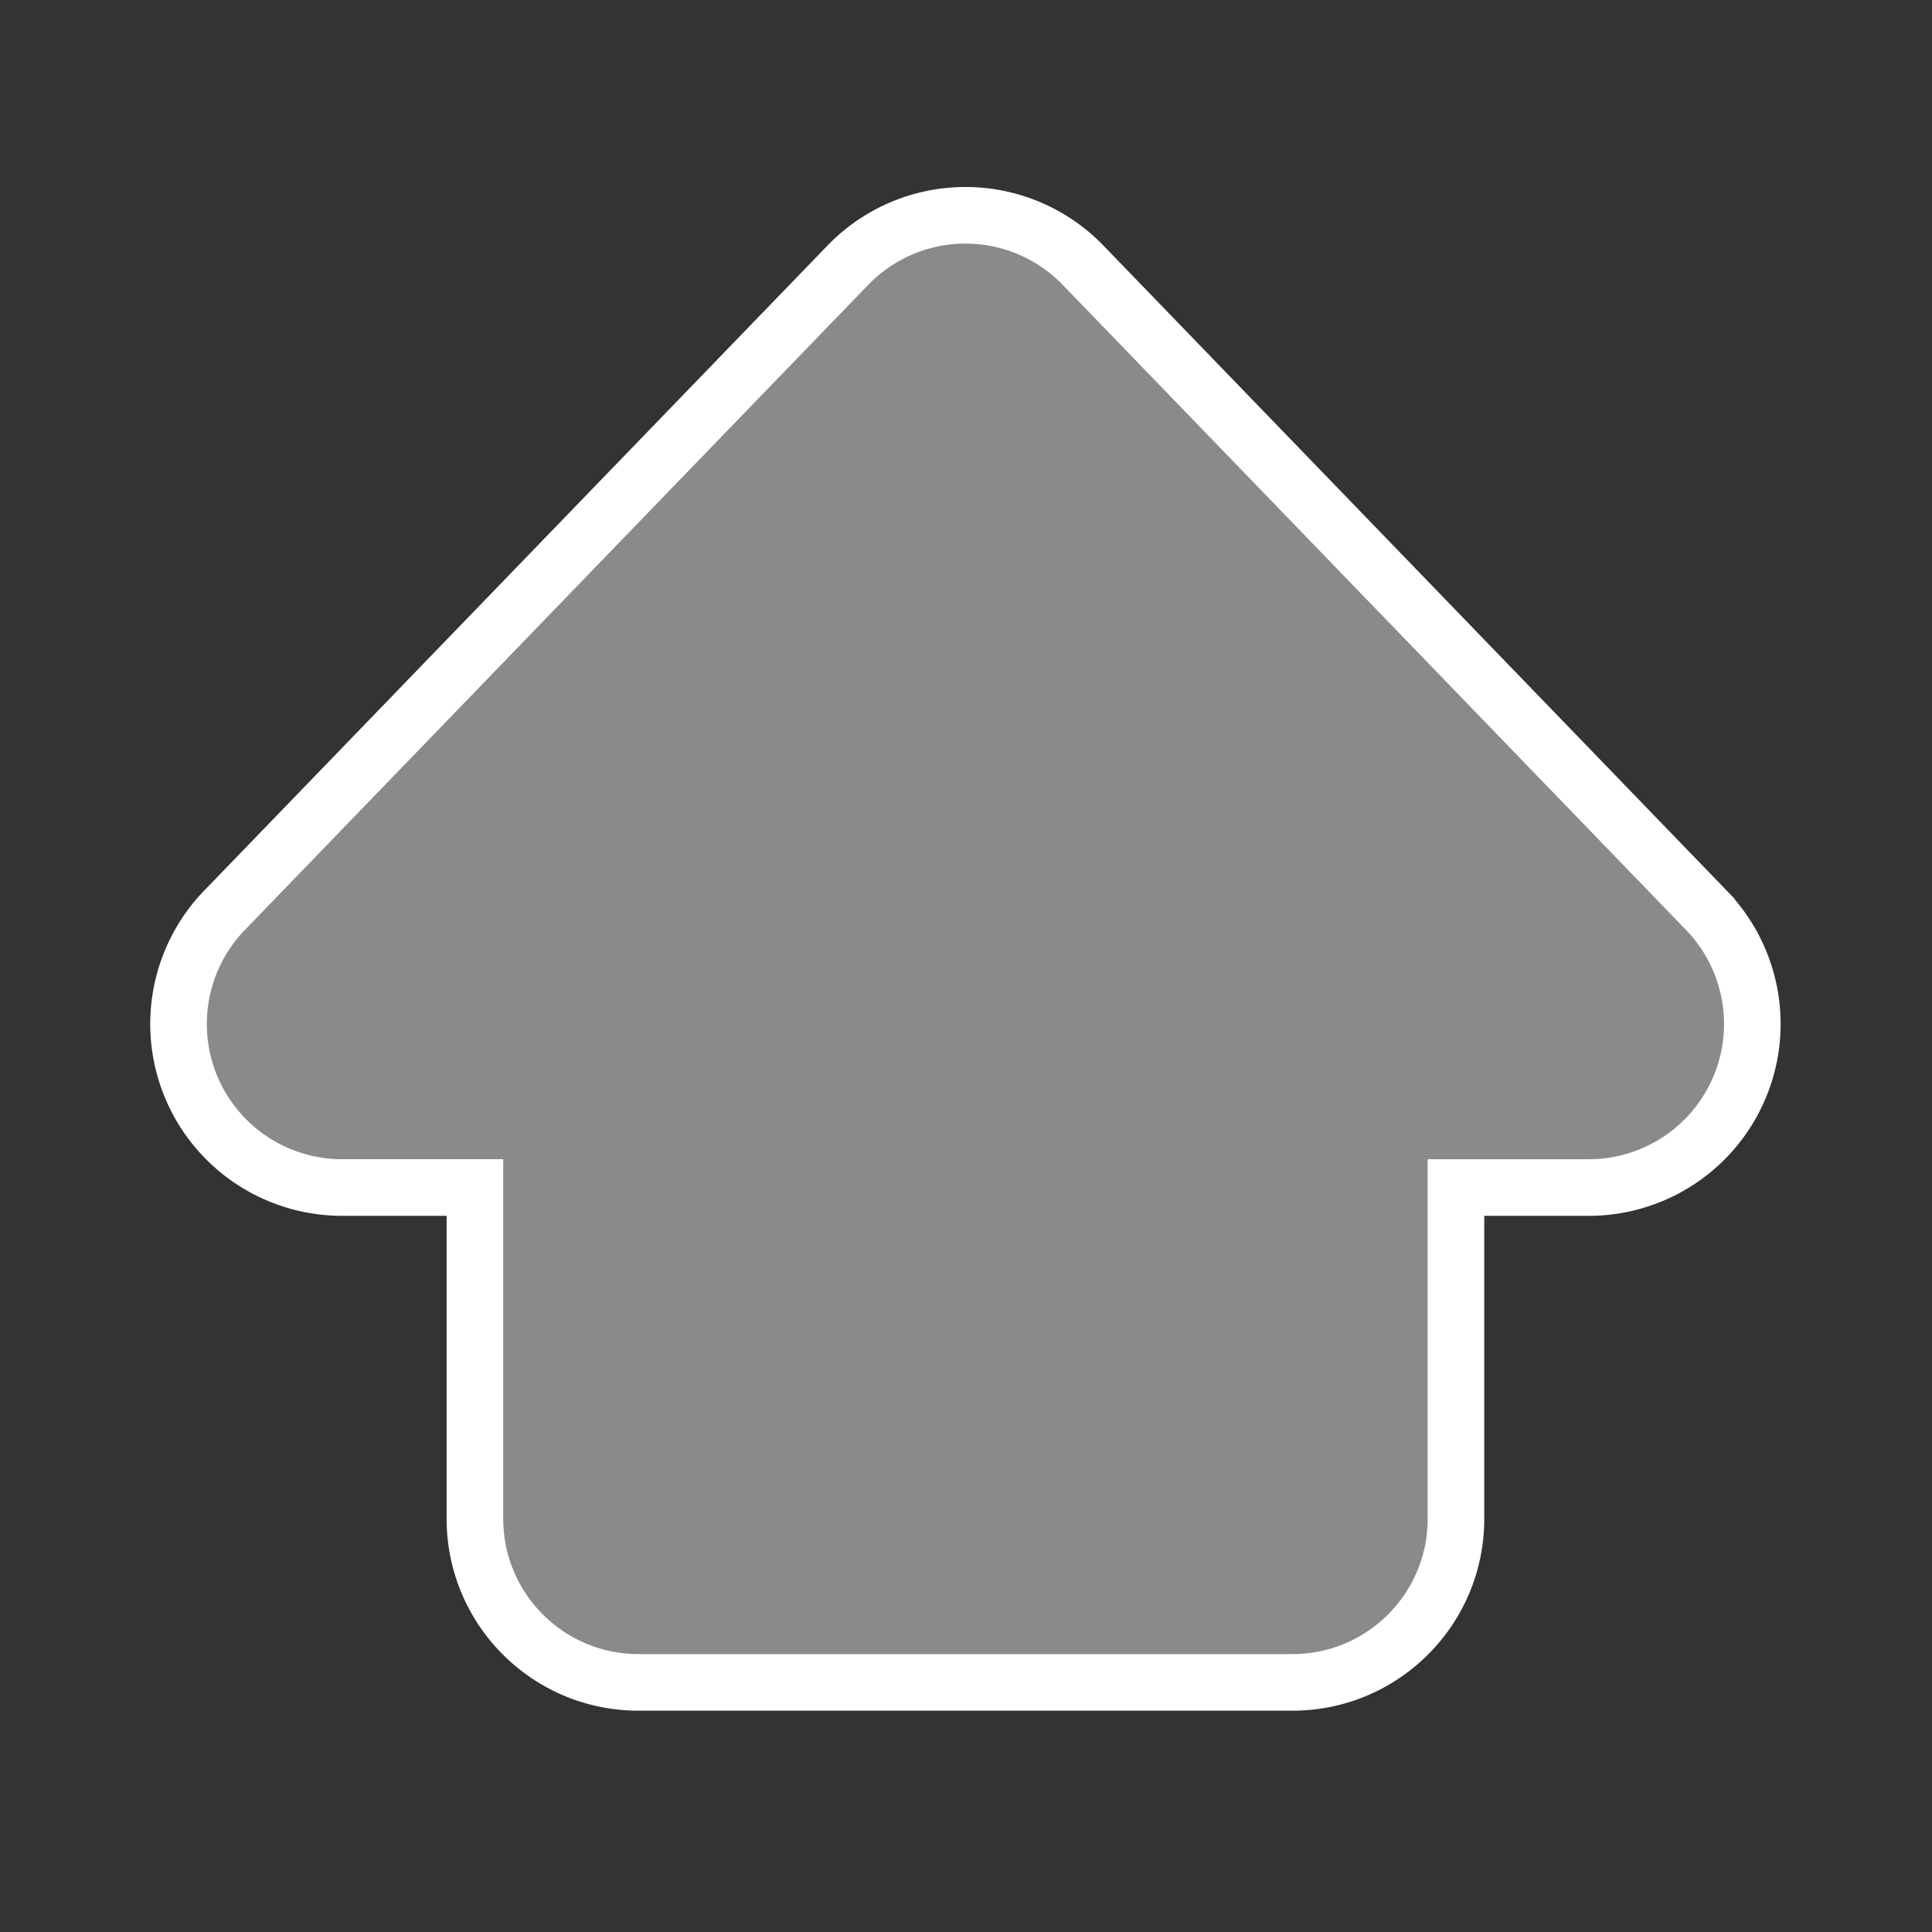 <svg t="1708848706268" class="icon" viewBox="0 0 1024 1024" version="1.1" xmlns="http://www.w3.org/2000/svg" p-id="3991" width="32" height="32">
    <rect x="0" y="0" width="1024" height="1024" fill="#333333" stroke="none"/>
    <path d="M904.419 482.471L574.063 140.577a86.678 86.678 0 0 0-124.704 0L118.996 482.471a86.686 86.686 0 0 0 62.345 146.942h70.386v175.589c0 47.887 38.806 86.7 86.7 86.7h346.562c47.88 0 86.7-38.813 86.7-86.7V629.421h70.372a86.707 86.707 0 0 0 62.359-146.949z" fill="#8a8a8a" stroke="white" stroke-width="30" p-id="3992" data-spm-anchor-id="a313x.search_index.0.i4.2da33a81bP3JLf" class="selected"></path>
</svg>